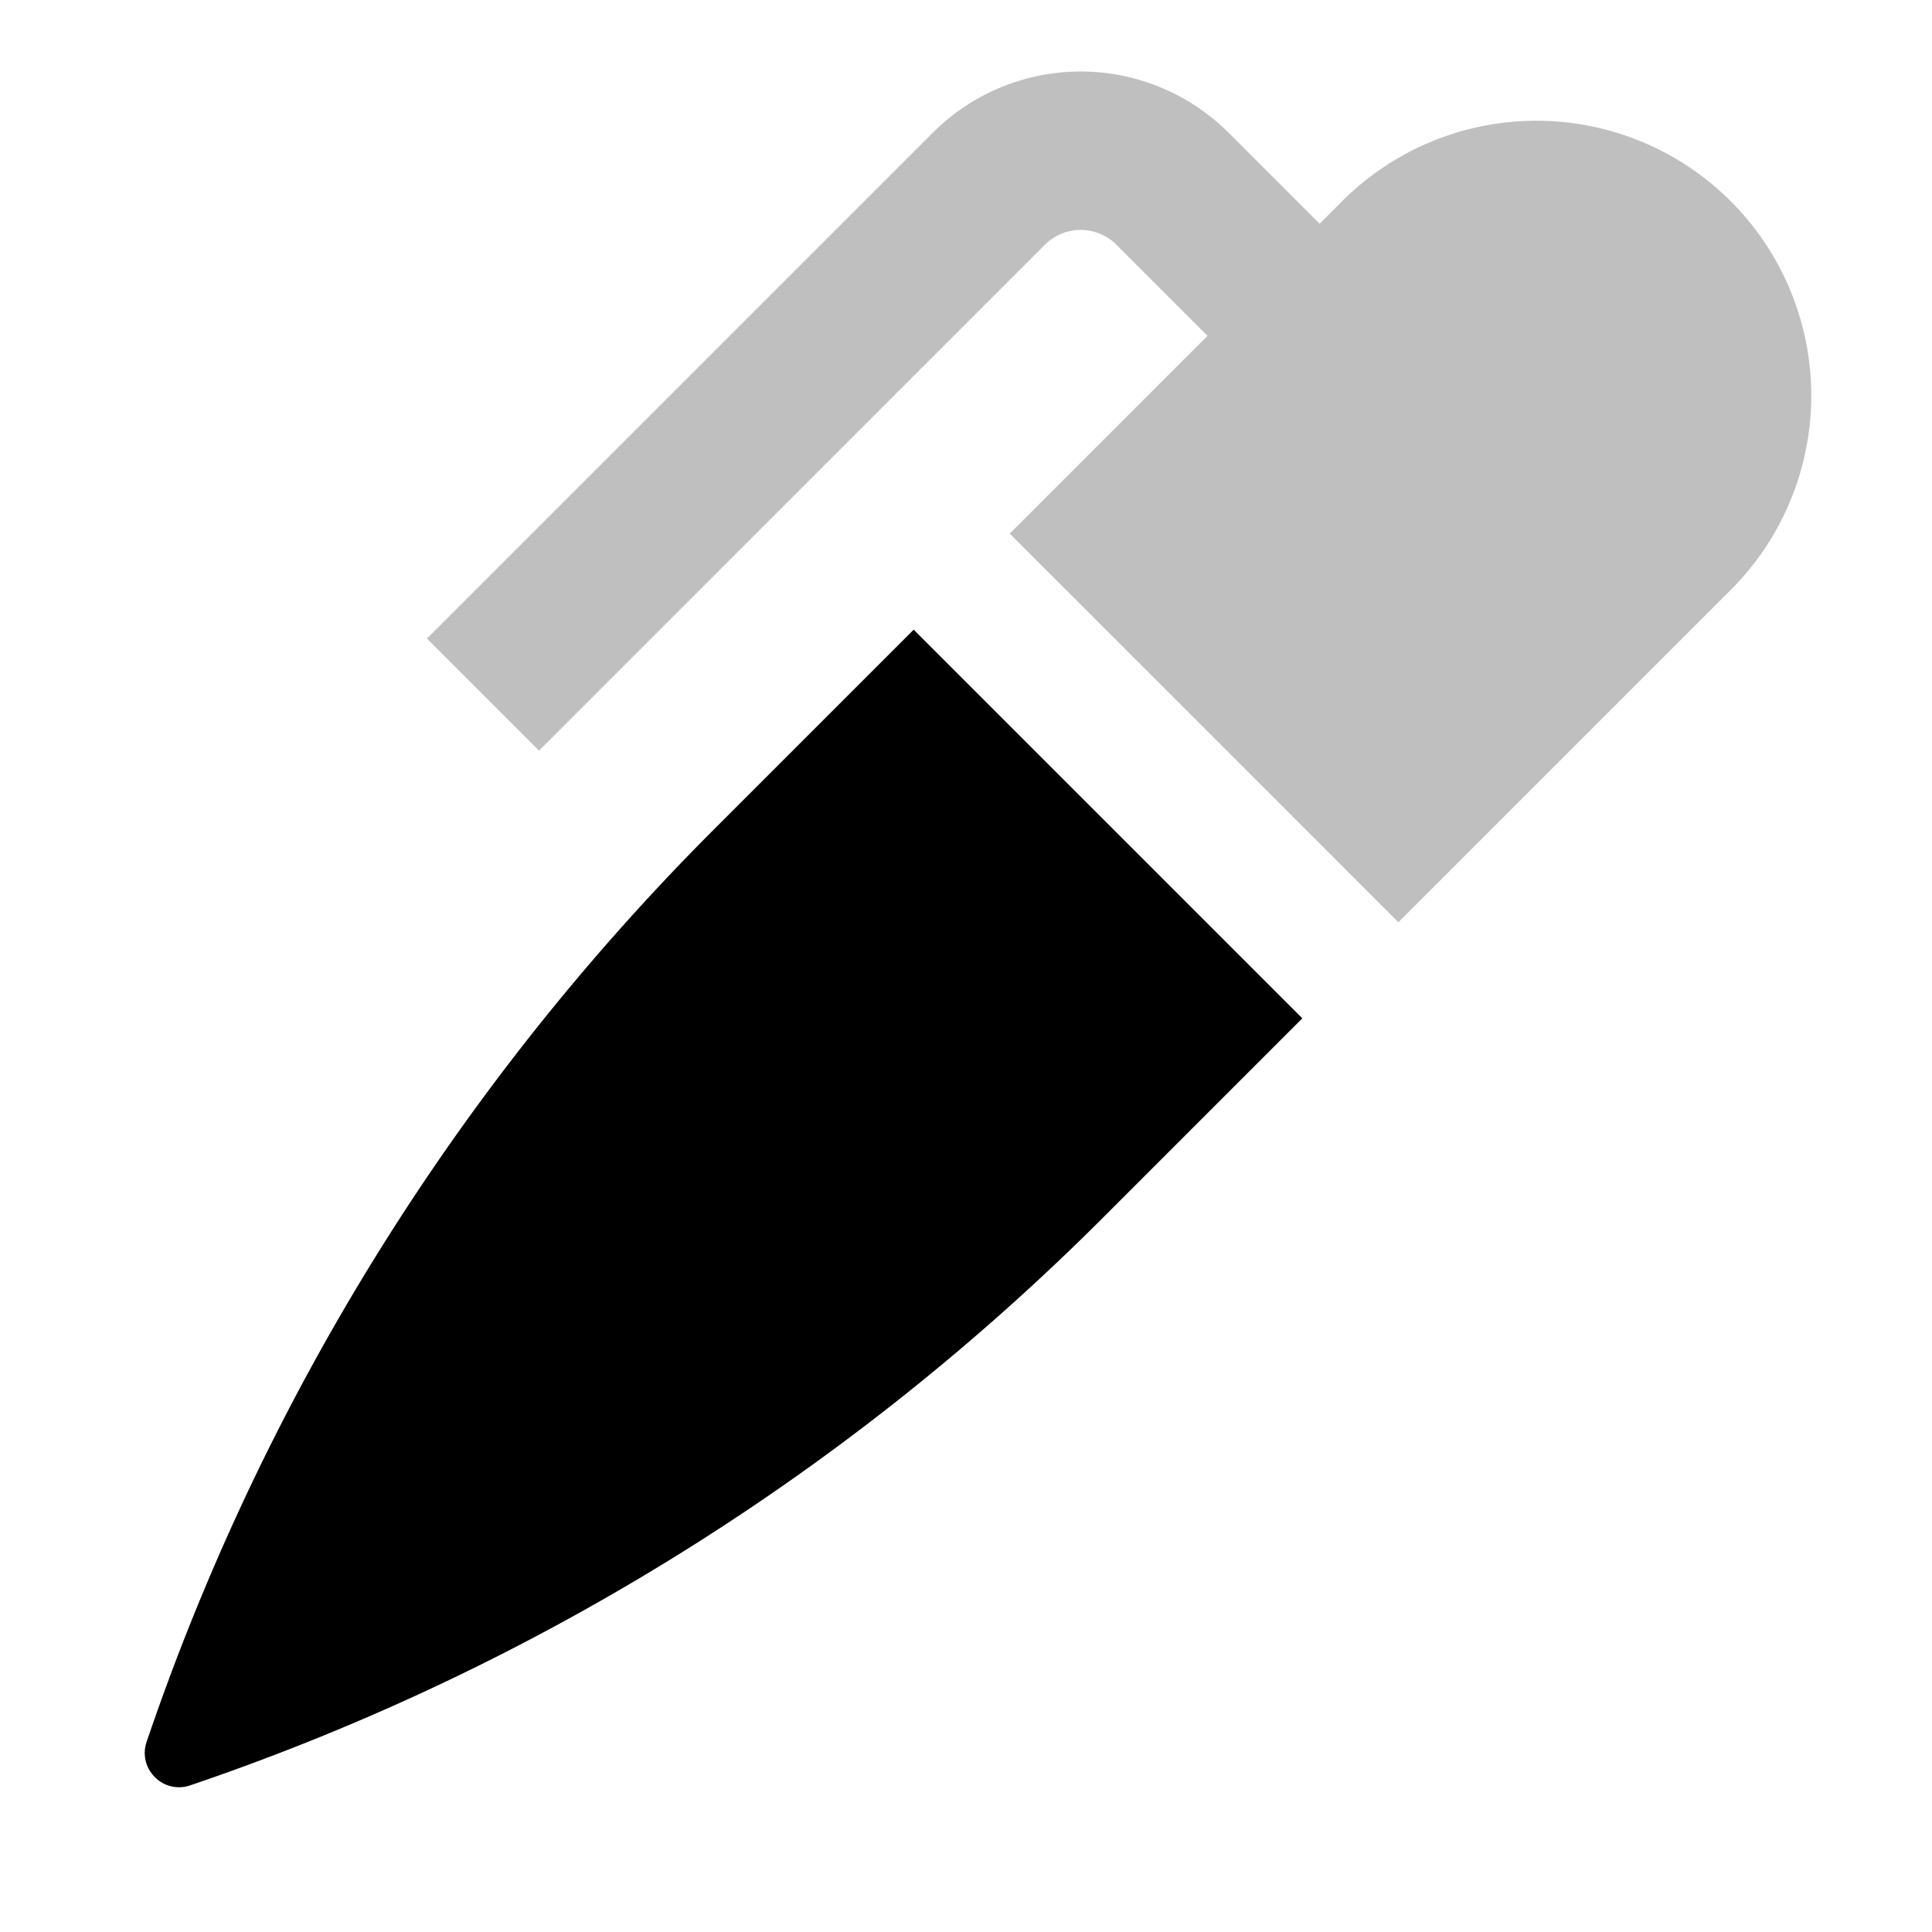 <svg id="export" xmlns="http://www.w3.org/2000/svg" viewBox="0 0 512 512">
  <defs>
    <style>
      .cls-1 {
        fill:currentColor;
      }

      .cls-2 {
        opacity: 0.25;
      }
    </style>
  </defs>
  <title>pen-alt</title>
  <path class="cls-1" d="M242.134,166.866l-52.928,52.928A627.41,627.41,0,0,0,38.838,461.66v0a8.999,8.999,0,0,0,2.159,9.255l.087.087a9,9,0,0,0,9.255,2.159h0A626.778,626.778,0,0,0,168.86,418.6a626.786,626.786,0,0,0,123.346-95.806l52.928-52.928Z"/>
  <g class="cls-2">
    <path class="cls-1" d="M458.668,53.332a72.832,72.832,0,0,0-103,0l-5.963,5.963-.043-.043L319.963,88.95l.043.043-52.418,52.418,103,103L458.668,156.332A72.832,72.832,0,0,0,458.668,53.332Z"/>
  </g>
  <g class="cls-2">
    <path class="cls-1" d="M325.565,35.153a55.464,55.464,0,0,0-78.346,0L113.15,169.223,142.85,198.922,276.917,64.853a13.412,13.412,0,0,1,18.948,0L319.963,88.95l29.699-29.699Z"/>
  </g>
</svg>
